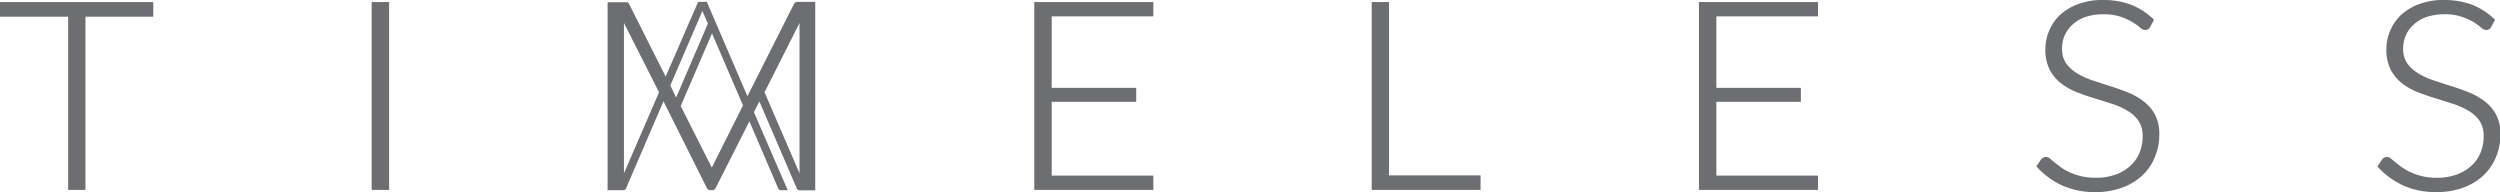 <svg xmlns="http://www.w3.org/2000/svg" viewBox="0 0 230.79 17.73"><defs><style>.cls-1{fill:#6d6e71;}</style></defs><title>Asset 4</title><g id="Layer_2" data-name="Layer 2"><g id="Layer_1-2" data-name="Layer 1"><polygon class="cls-1" points="6.29 17.53 6.29 1.54 0 1.54 0 0.19 14.15 0.19 14.15 1.54 7.89 1.54 7.89 17.53 6.29 17.53"/><rect class="cls-1" x="34.31" y="0.19" width="1.61" height="17.34"/><polygon class="cls-1" points="95.48 17.53 95.48 0.19 106.47 0.19 106.47 1.51 97.09 1.51 97.09 8.11 104.89 8.11 104.89 9.4 97.09 9.4 97.09 16.21 106.47 16.21 106.47 17.53 95.48 17.53"/><polygon class="cls-1" points="126.63 17.53 126.63 0.19 128.23 0.19 128.23 16.19 136.68 16.19 136.68 17.53 126.63 17.53"/><polygon class="cls-1" points="156.84 17.53 156.84 0.19 167.83 0.19 167.83 1.51 158.45 1.51 158.45 8.11 166.25 8.11 166.25 9.4 158.45 9.4 158.45 16.21 167.83 16.21 167.83 17.53 156.84 17.53"/><path class="cls-1" d="M193.45,17.73a7.2,7.2,0,0,1-3.1-.62,7.31,7.31,0,0,1-2.28-1.66l-.08-.09.42-.62a.61.61,0,0,1,.48-.25.62.62,0,0,1,.39.18l.43.36c.17.13.37.29.6.45a4.83,4.83,0,0,0,.79.44,5.65,5.65,0,0,0,2.38.49,5.26,5.26,0,0,0,1.84-.3,4,4,0,0,0,1.35-.81,3.26,3.26,0,0,0,.84-1.2,3.83,3.83,0,0,0,.29-1.51,2.54,2.54,0,0,0-.36-1.41,3.09,3.09,0,0,0-1-.93,6.59,6.59,0,0,0-1.39-.64l-1.64-.52c-.57-.16-1.12-.36-1.66-.57a5.81,5.81,0,0,1-1.47-.82,3.92,3.92,0,0,1-1.06-1.26,4.17,4.17,0,0,1-.4-1.9,4.35,4.35,0,0,1,.35-1.7,4.25,4.25,0,0,1,1-1.46,5.08,5.08,0,0,1,1.67-1A6.28,6.28,0,0,1,194.16,0a7.29,7.29,0,0,1,2.55.43,6.24,6.24,0,0,1,2.06,1.32l.08.08-.35.65a.51.51,0,0,1-.47.29.84.84,0,0,1-.52-.27,7.44,7.44,0,0,0-.68-.48,6.18,6.18,0,0,0-1.08-.48,4.77,4.77,0,0,0-1.58-.22,5.18,5.18,0,0,0-1.66.25,3.42,3.42,0,0,0-1.18.7,3,3,0,0,0-.73,1,3.06,3.06,0,0,0-.24,1.2,2.37,2.37,0,0,0,.36,1.36,3.43,3.43,0,0,0,1,.92,6.85,6.85,0,0,0,1.39.65l1.65.54c.56.17,1.11.37,1.65.58a6.16,6.16,0,0,1,1.47.83,3.81,3.81,0,0,1,1.06,1.23,3.86,3.86,0,0,1,.4,1.82,5.3,5.3,0,0,1-.4,2.07,4.81,4.81,0,0,1-1.14,1.7,5.49,5.49,0,0,1-1.84,1.13A6.9,6.9,0,0,1,193.45,17.73Z"/><path class="cls-1" d="M224.93,17.73a7.2,7.2,0,0,1-3.1-.62,7.31,7.31,0,0,1-2.28-1.66l-.07-.09.41-.62a.61.61,0,0,1,.48-.25.62.62,0,0,1,.39.18l.43.36c.17.13.37.29.6.45a5.29,5.29,0,0,0,.79.44,5.65,5.65,0,0,0,2.38.49,5.26,5.26,0,0,0,1.84-.3,4,4,0,0,0,1.35-.81,3.26,3.26,0,0,0,.84-1.2,3.83,3.83,0,0,0,.29-1.51,2.54,2.54,0,0,0-.36-1.41,3.09,3.09,0,0,0-1-.93,6.37,6.37,0,0,0-1.39-.64l-1.64-.52c-.56-.16-1.12-.36-1.66-.57a5.81,5.81,0,0,1-1.47-.82,3.92,3.92,0,0,1-1.06-1.26,4.17,4.17,0,0,1-.4-1.9,4.35,4.35,0,0,1,.35-1.7,4.39,4.39,0,0,1,1-1.46,5.19,5.19,0,0,1,1.67-1A6.28,6.28,0,0,1,225.64,0a7.29,7.29,0,0,1,2.55.43,6.14,6.14,0,0,1,2.06,1.32l.08.08-.35.65a.51.51,0,0,1-.47.29A.84.84,0,0,1,229,2.5a7.44,7.44,0,0,0-.68-.48,6.18,6.18,0,0,0-1.08-.48,4.77,4.77,0,0,0-1.58-.22,5.18,5.18,0,0,0-1.66.25,3.42,3.42,0,0,0-1.18.7,2.84,2.84,0,0,0-.72,1,2.9,2.9,0,0,0-.25,1.2,2.37,2.37,0,0,0,.36,1.36,3.43,3.43,0,0,0,1,.92,6.38,6.38,0,0,0,1.39.65l1.65.54c.56.17,1.12.37,1.65.58a6.16,6.16,0,0,1,1.47.83,3.81,3.81,0,0,1,1.06,1.23,3.86,3.86,0,0,1,.4,1.82,5.3,5.3,0,0,1-.4,2.07,4.94,4.94,0,0,1-1.14,1.7,5.49,5.49,0,0,1-1.84,1.13A6.86,6.86,0,0,1,224.93,17.73Z"/><path class="cls-1" d="M73.45.21a.33.33,0,0,0-.14.13L69,8.88,65.25.17h-.8l-3,6.9L58.06.34a.27.27,0,0,0-.13-.13.48.48,0,0,0-.18,0H56.09V17.56h1.42a.28.28,0,0,0,.3-.21l3.44-8,4,8a.36.36,0,0,0,.32.21h.19a.37.37,0,0,0,.31-.21l3.11-6.15,2.64,6.15a.31.31,0,0,0,.29.21h.61l-3.12-7.2.5-1,3.44,8a.31.31,0,0,0,.29.21h1.43V.17H73.62A.43.43,0,0,0,73.45.21ZM57.6,16V2.12l3.24,6.4Zm4.28-8.11,2.69-6.24L64.84,1l.27.63.24.55L62.42,9Zm3.83,7.58L62.84,9.79l2.89-6.71,2.86,6.65Zm8.1.53L70.58,8.52l3.23-6.4Z"/></g></g></svg>